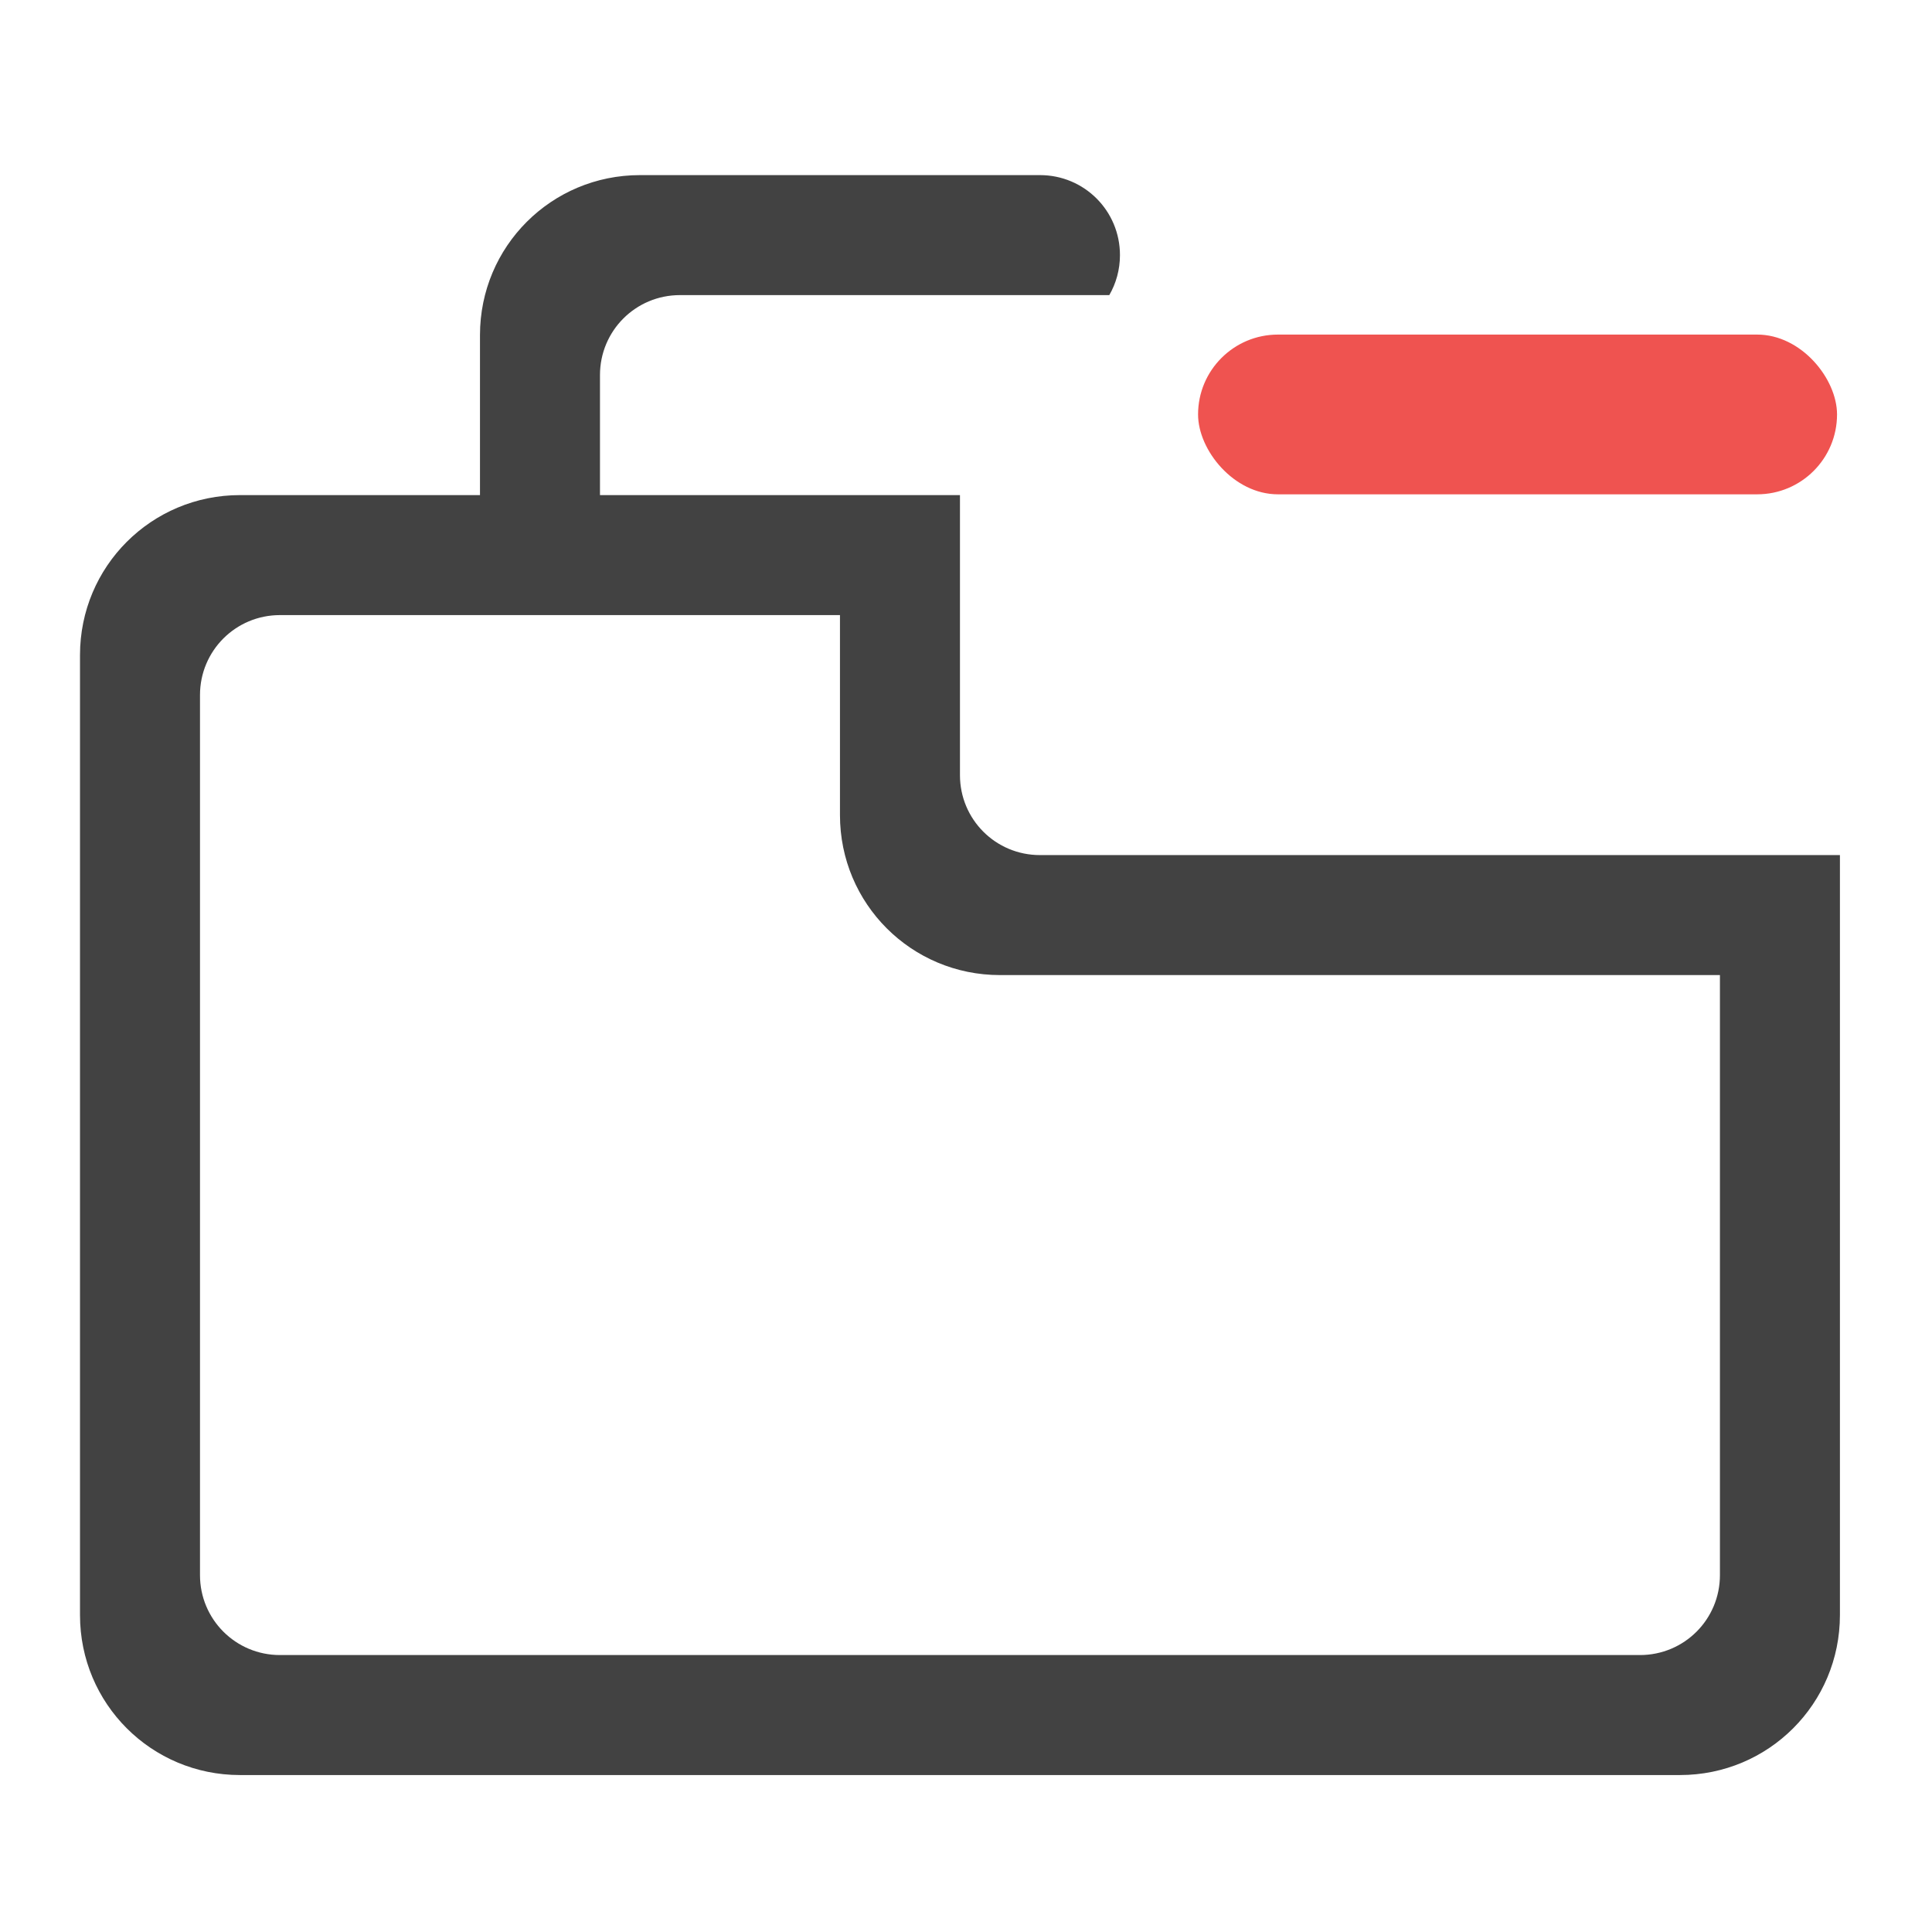 <?xml version="1.0" encoding="UTF-8" standalone="no"?>
<!-- Created with Inkscape (http://www.inkscape.org/) -->

<svg
   xmlns:dc="http://purl.org/dc/elements/1.1/"
   xmlns:cc="http://creativecommons.org/ns#"
   xmlns:rdf="http://www.w3.org/1999/02/22-rdf-syntax-ns#"
   xmlns:svg="http://www.w3.org/2000/svg"
   xmlns="http://www.w3.org/2000/svg"
   xmlns:sodipodi="http://sodipodi.sourceforge.net/DTD/sodipodi-0.dtd"
   xmlns:inkscape="http://www.inkscape.org/namespaces/inkscape"
   width="512mm"
   height="512mm"
   viewBox="0 0 512 512"
   version="1.1"
   id="svg3705"
   inkscape:version="0.92.2 2405546, 2018-03-11"
   sodipodi:docname="folder-remove.svg">
  <defs
     id="defs3699" />
  <sodipodi:namedview
     id="base"
     pagecolor="#ffffff"
     bordercolor="#666666"
     borderopacity="1.0"
     inkscape:pageopacity="0.0"
     inkscape:pageshadow="2"
     inkscape:zoom="0.30182666"
     inkscape:cx="697.08327"
     inkscape:cy="1274.2829"
     inkscape:document-units="mm"
     inkscape:current-layer="layer1"
     showgrid="true"
     showguides="true"
     inkscape:guide-bbox="true"
     inkscape:window-width="1920"
     inkscape:window-height="1021"
     inkscape:window-x="0"
     inkscape:window-y="30"
     inkscape:window-maximized="1"
     inkscape:measure-start="0,0"
     inkscape:measure-end="0,0">
    <inkscape:grid
       type="xygrid"
       id="grid3707" />
    <sodipodi:guide
       position="719.667,486.833"
       orientation="0,1"
       id="guide3711"
       inkscape:locked="false" />
    <sodipodi:guide
       position="486.833,370.417"
       orientation="-1,-1.3113658e-08"
       id="guide3713"
       inkscape:locked="false" />
    <sodipodi:guide
       position="-158.75,21.167"
       orientation="0,1"
       id="guide3715"
       inkscape:locked="false" />
    <sodipodi:guide
       position="254,254"
       orientation="1,0"
       id="guide3717"
       inkscape:locked="false" />
    <sodipodi:guide
       position="381,254"
       orientation="0,1"
       id="guide3742"
       inkscape:locked="false" />
    <sodipodi:guide
       position="359.833,254"
       orientation="4.2706773e-08,-1"
       id="guide3744"
       inkscape:locked="false" />
    <sodipodi:guide
       position="243.417,486.833"
       orientation="0,1"
       id="guide3748"
       inkscape:locked="false" />
    <sodipodi:guide
       position="412.75,486.833"
       orientation="0,1"
       id="guide888"
       inkscape:locked="false" />
    <sodipodi:guide
       position="381,21.167"
       orientation="0,1"
       id="guide890"
       inkscape:locked="false" />
    <sodipodi:guide
       position="211.667,412.75"
       orientation="1,0"
       id="guide976"
       inkscape:locked="false" />
    <sodipodi:guide
       position="275.167,158.75"
       orientation="1,0"
       id="guide978"
       inkscape:locked="false" />
    <sodipodi:guide
       position="666.75,254"
       orientation="0,1"
       id="guide1042"
       inkscape:locked="false" />
    <sodipodi:guide
       position="381,486.833"
       orientation="0,1"
       id="guide1044"
       inkscape:locked="false" />
    <sodipodi:guide
       position="370.417,21.167"
       orientation="-3.774936e-09,-1"
       id="guide1046"
       inkscape:locked="false" />
    <sodipodi:guide
       position="84.667,370.417"
       orientation="1,0"
       id="guide858"
       inkscape:locked="false" />
  </sodipodi:namedview>
  <g
     inkscape:label="Layer 1"
     inkscape:groupmode="layer"
     id="layer1"
     transform="translate(0,215)">
    <path
       style="opacity:1;vector-effect:none;fill:#424242;fill-opacity:1;stroke:none;stroke-width:11.339;stroke-linecap:butt;stroke-linejoin:miter;stroke-miterlimit:4;stroke-dasharray:none;stroke-dashoffset:0;stroke-opacity:1;paint-order:normal"
       d="M 640 175.117 C 551.36 175.117 480 246.477 480 335.117 L 480 495.117 L 240 495.117 C 151.36 495.117 80 566.477 80 655.117 L 80 1615.117 C 80 1703.757 151.36 1775.117 240 1775.117 L 1680 1775.117 C 1768.64 1775.117 1840 1703.757 1840 1615.117 L 1840 935.117 L 1840 855.117 L 1680 855.117 L 1640 855.117 L 1040 855.117 C 995.68 855.117 960 819.437 960 775.117 L 960 495.117 L 720 495.117 L 640 495.117 L 600 495.117 L 600 415.117 L 600 375.117 C 600 330.797 635.68 295.117 680 295.117 L 720 295.117 L 1040 295.117 L 1109.34 295.117 C 1116.119 283.365 1120 269.714 1120 255.117 C 1120 210.797 1084.32 175.117 1040 175.117 L 640 175.117 z M 280 615.117 L 840 615.117 L 840 815.119 C 840 903.759 911.36 975.119 1000 975.119 L 1720 975.119 L 1720 1575.117 C 1720 1619.437 1684.32 1655.117 1640 1655.117 L 280 1655.117 C 235.68 1655.117 200 1619.437 200 1575.117 L 200 695.117 C 200 650.797 235.68 615.117 280 615.117 z "
       transform="matrix(0.265,0,0,0.265,0,-215)"
       id="rect833" />
    <rect
       style="opacity:1;vector-effect:none;fill:#ef5350;fill-opacity:1;stroke:none;stroke-width:42.333;stroke-linecap:butt;stroke-linejoin:round;stroke-miterlimit:4;stroke-dasharray:none;stroke-dashoffset:0;stroke-opacity:1;paint-order:normal"
       id="rect869"
       width="169.333"
       height="42.333"
       x="317.5"
       y="-126.333"
       ry="21.167" />
  </g>
</svg>
